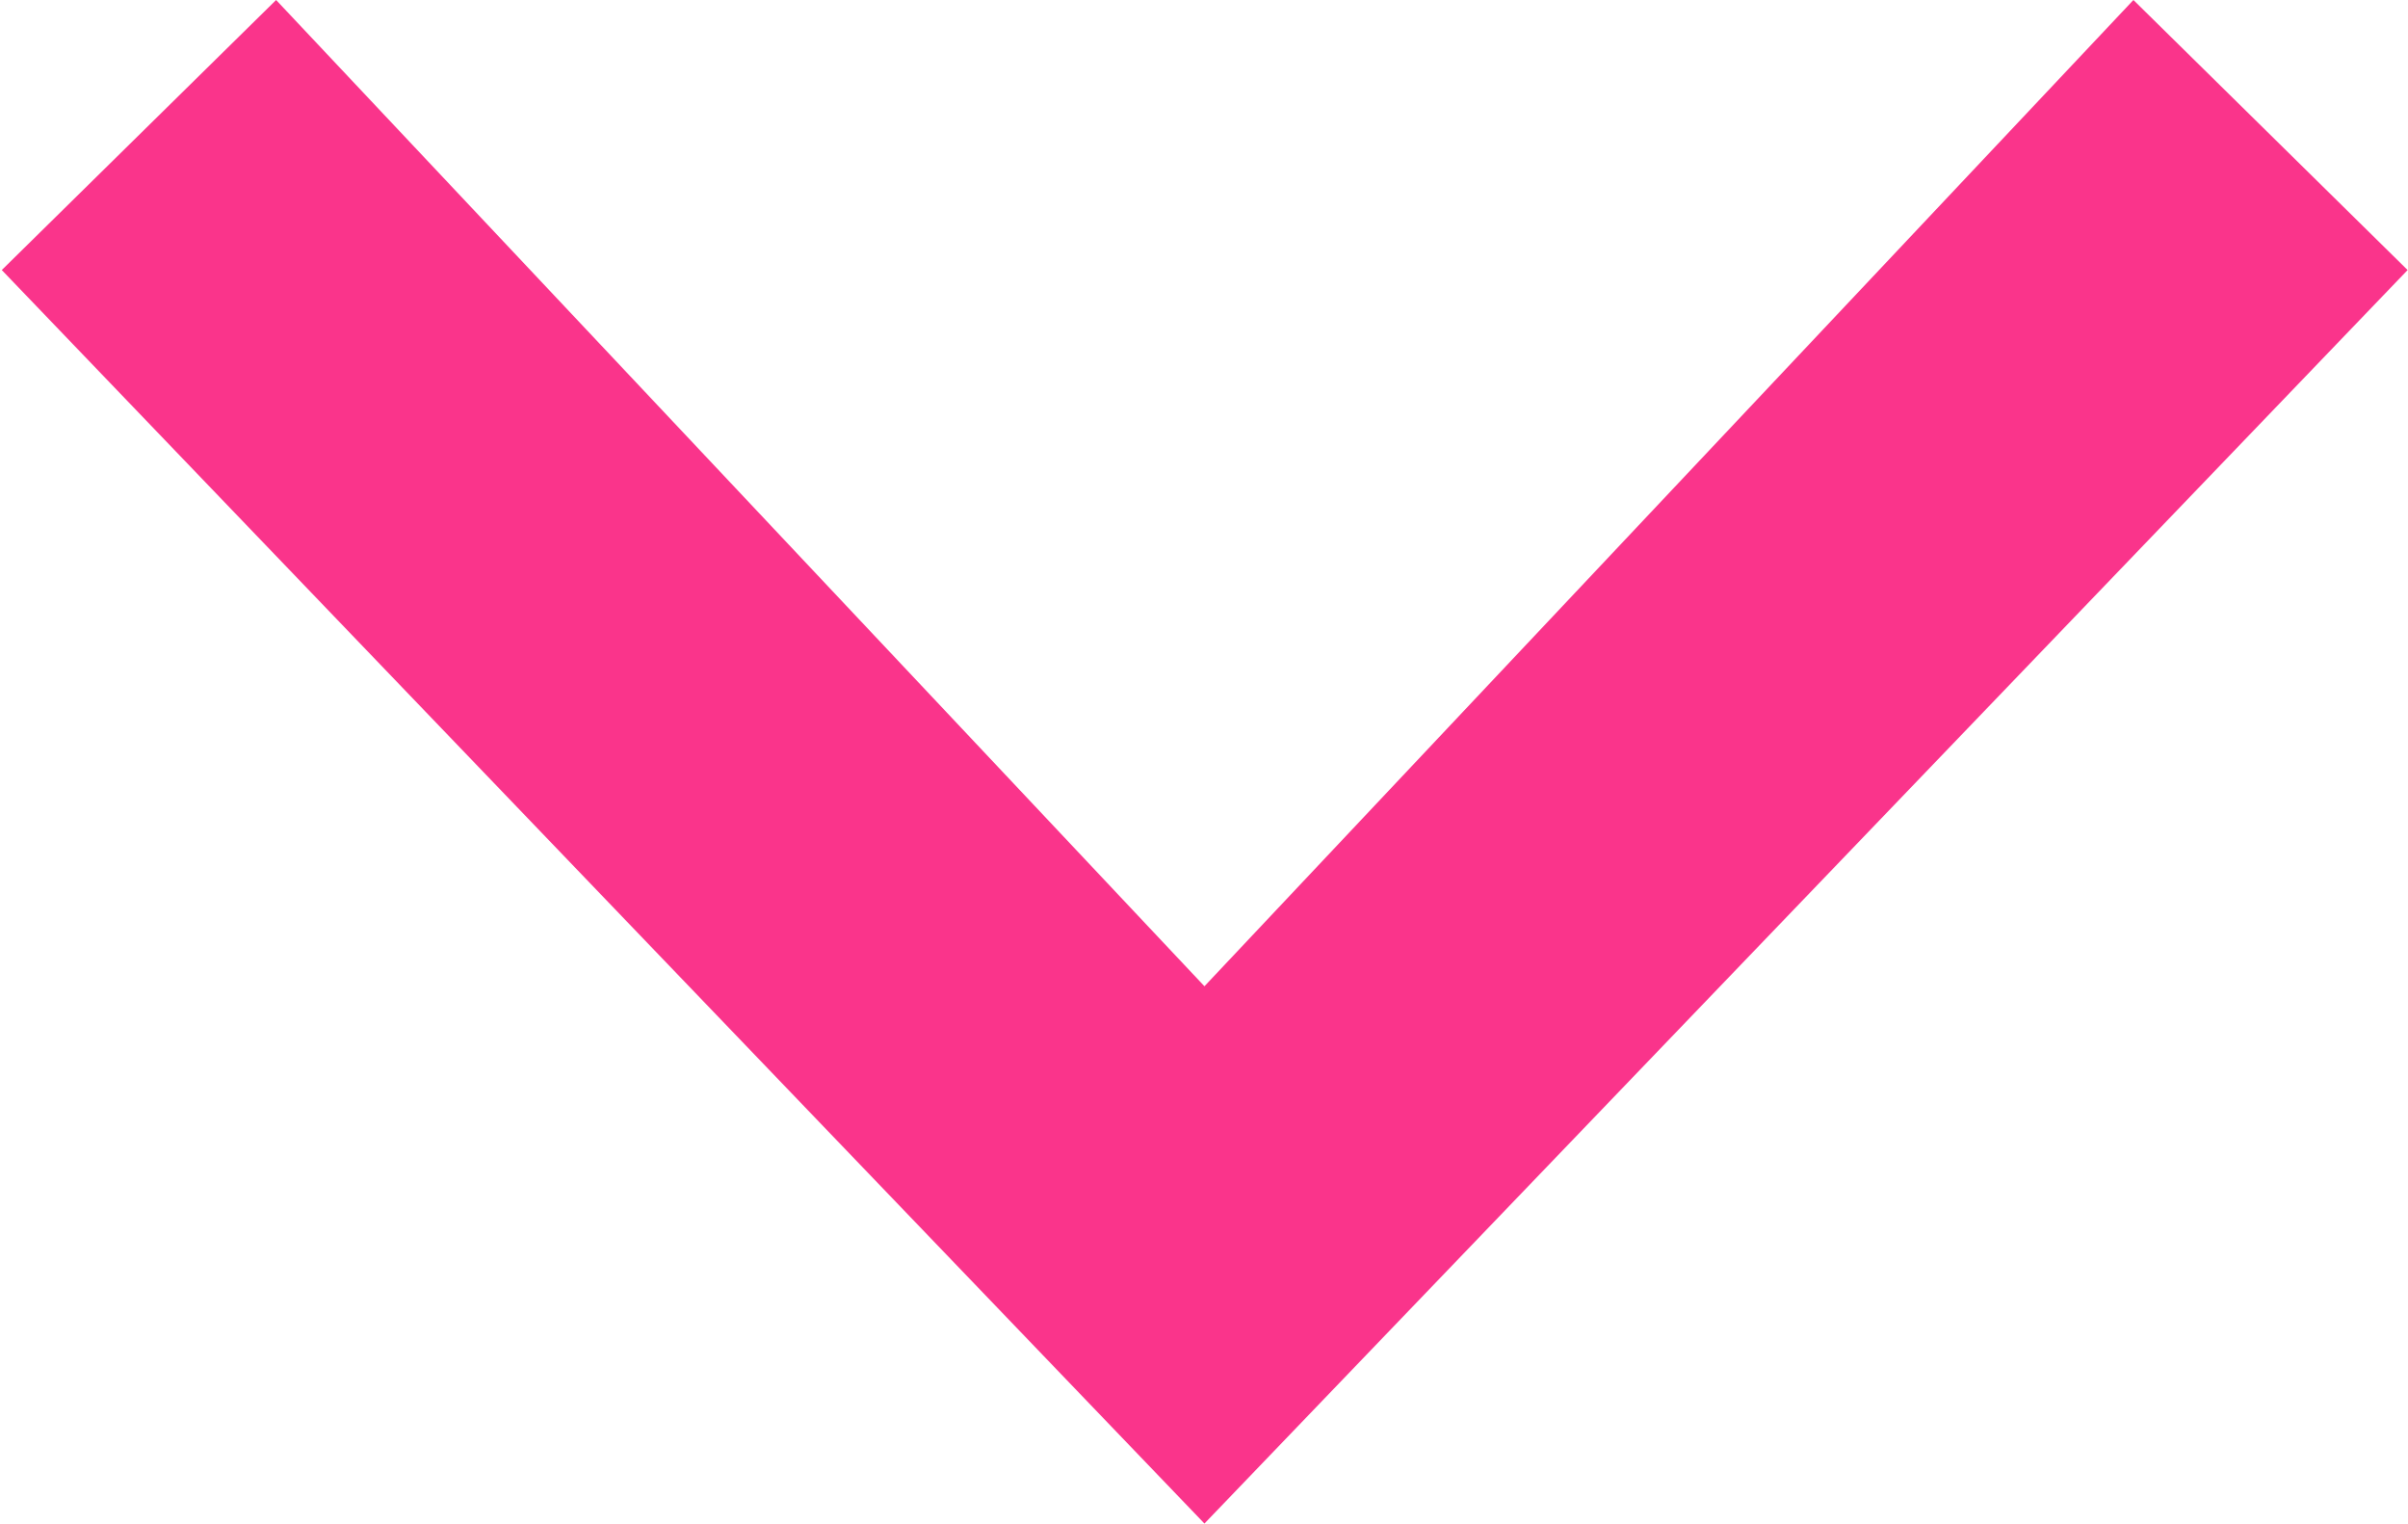 <svg xmlns="http://www.w3.org/2000/svg" width="18.969" height="12" viewBox="0 0 18.969 12">
  <defs>
    <style>
      .cls-1 {
        fill: #fa348b;
        fill-rule: evenodd;
      }
    </style>
  </defs>
  <path id="icon_dropdown_active" class="cls-1" d="M917.431,599l-7.318,7.768h0L902.8,599l-2.161,2.127L910.113,611l9.478-9.873Z" transform="translate(-900.625 -599)"/>
</svg>
